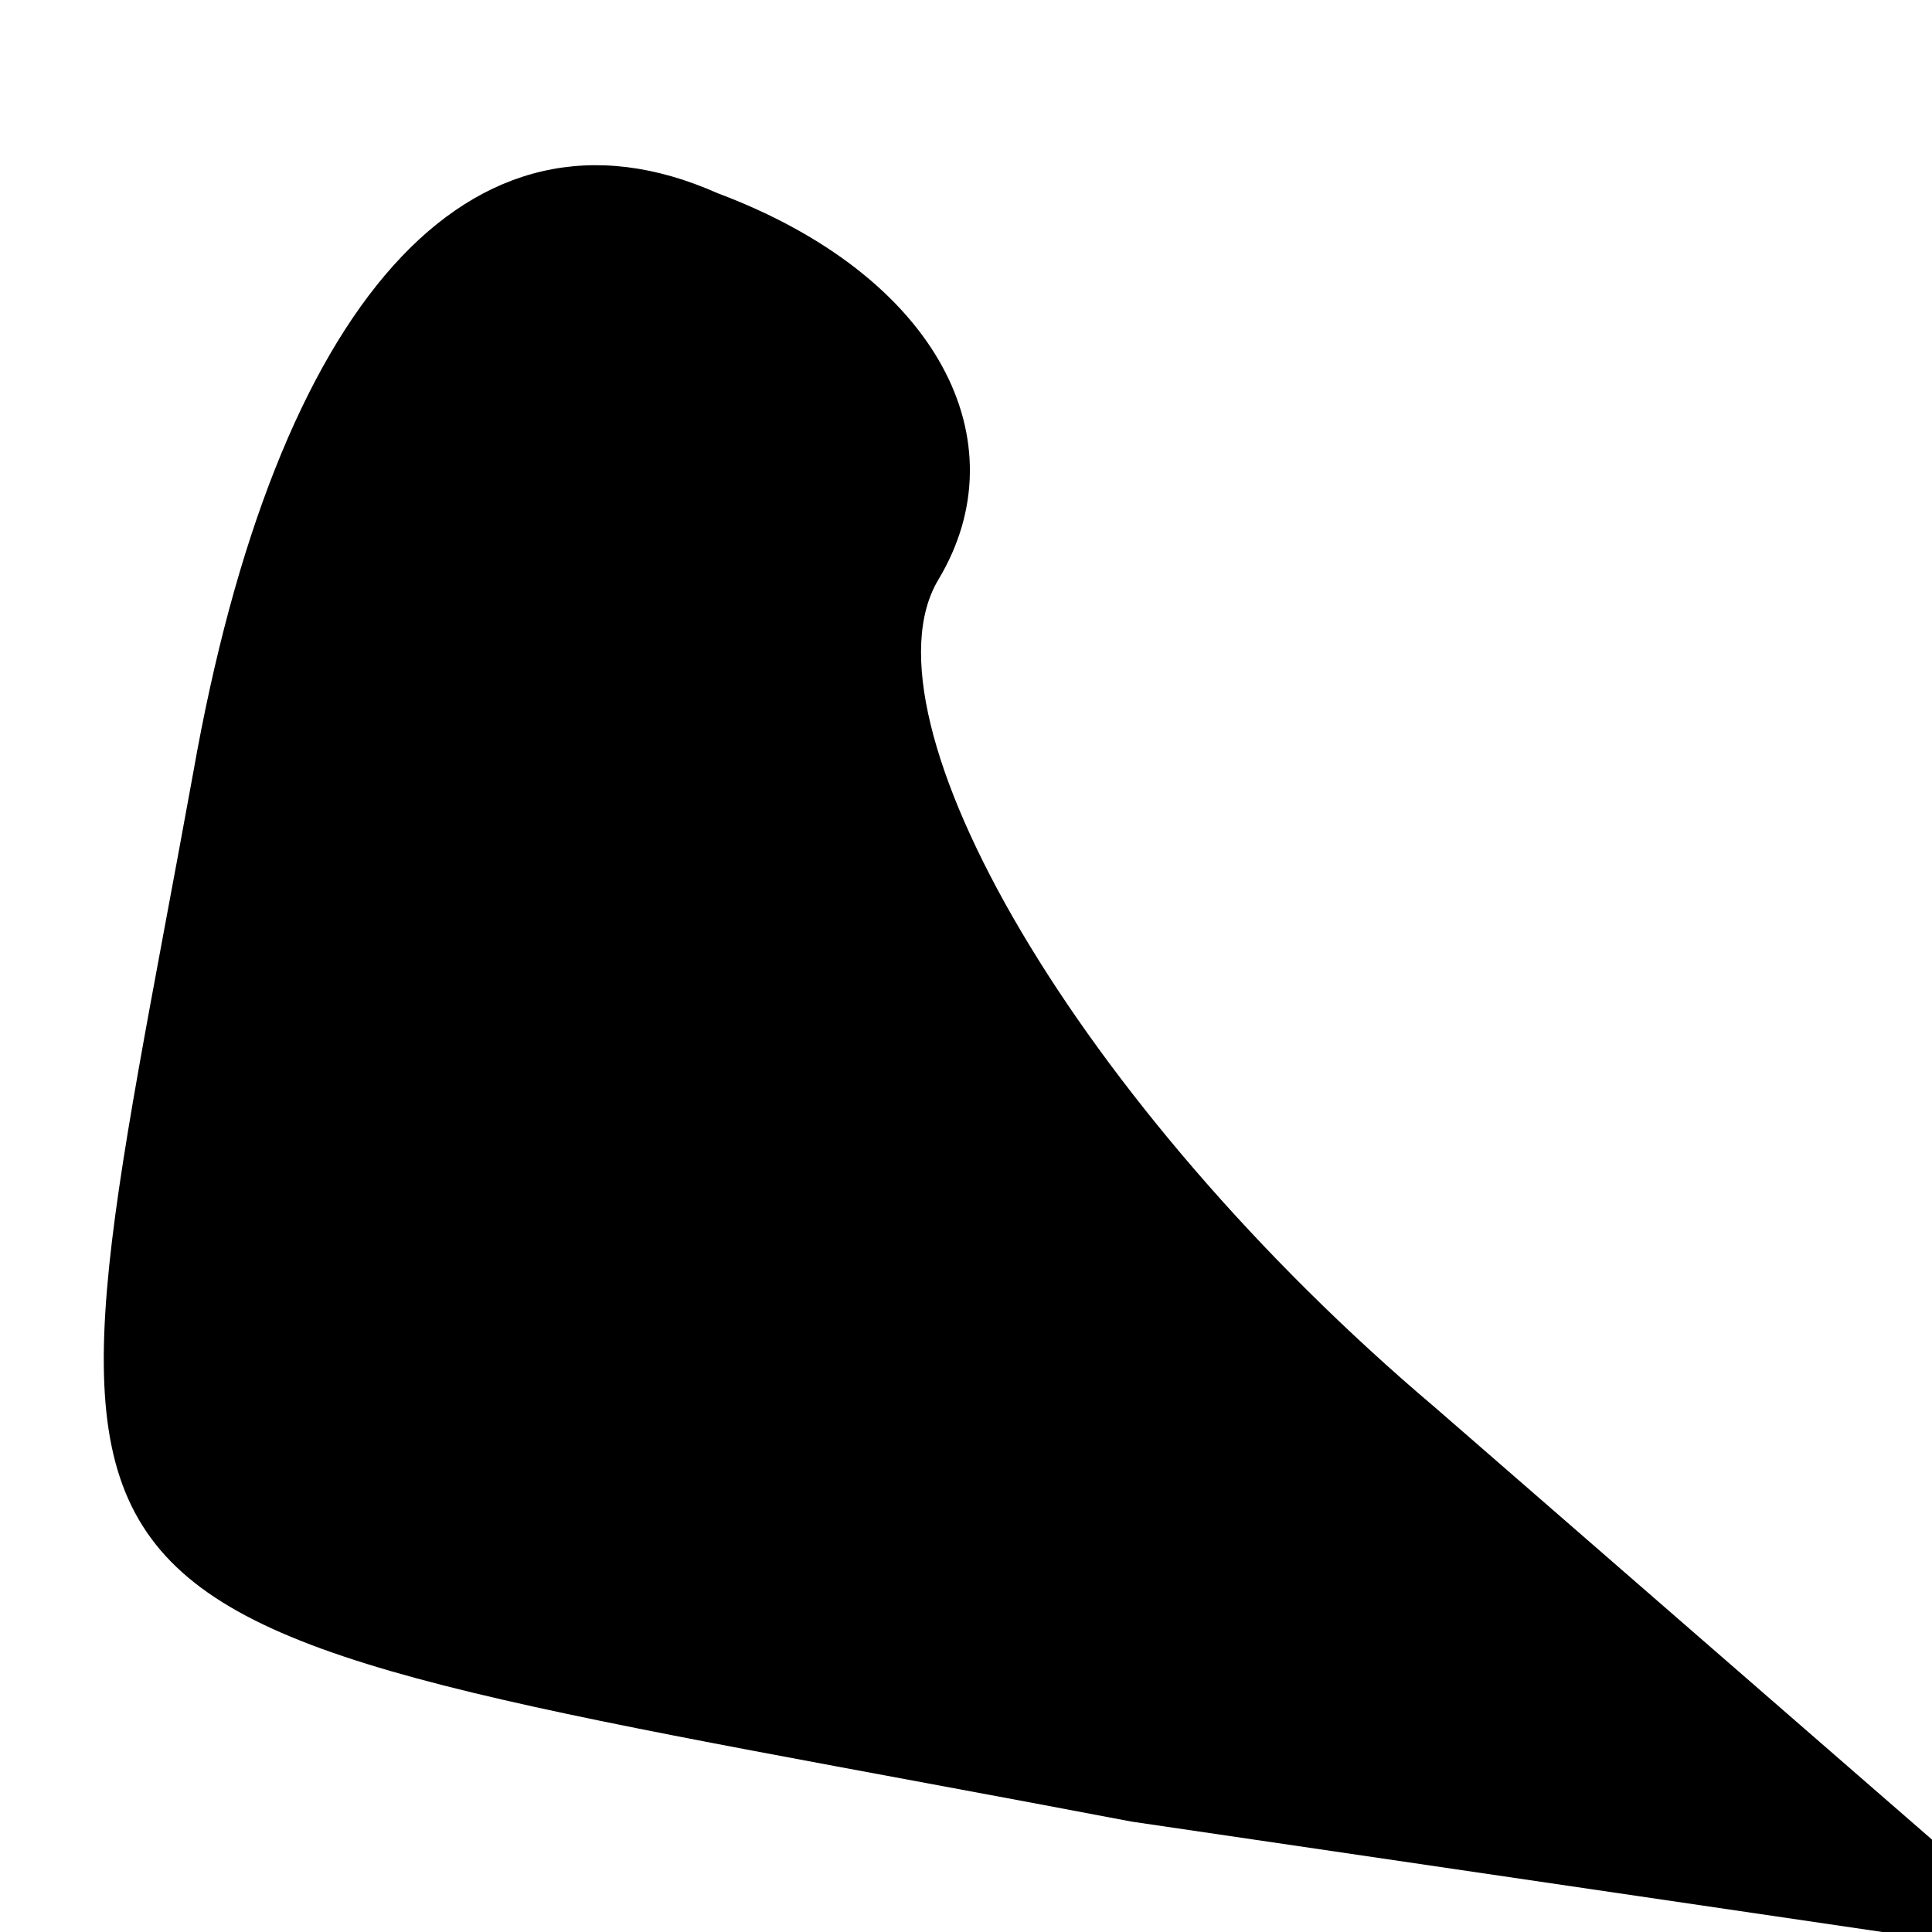 <?xml version="1.0" standalone="no"?>
<!DOCTYPE svg PUBLIC "-//W3C//DTD SVG 20010904//EN"
 "http://www.w3.org/TR/2001/REC-SVG-20010904/DTD/svg10.dtd">
<svg version="1.0" xmlns="http://www.w3.org/2000/svg"
 width="7pt" height="7pt" viewBox="0 0 7 7"
 preserveAspectRatio="xMidYMid meet">
<g transform="translate(0,7) scale(0.1,-0.1)"
fill="#000000" stroke="none">
<path fill="#000000" stroke="none" d="M7 42 c-6 -33 -8 -30 34 -38 l34 -5
-23 20 c-13 11 -21 25 -18 30 3 5 0 11 -8 14 -9 4 -16 -4 -19 -21z"/>
</g>
</svg>
